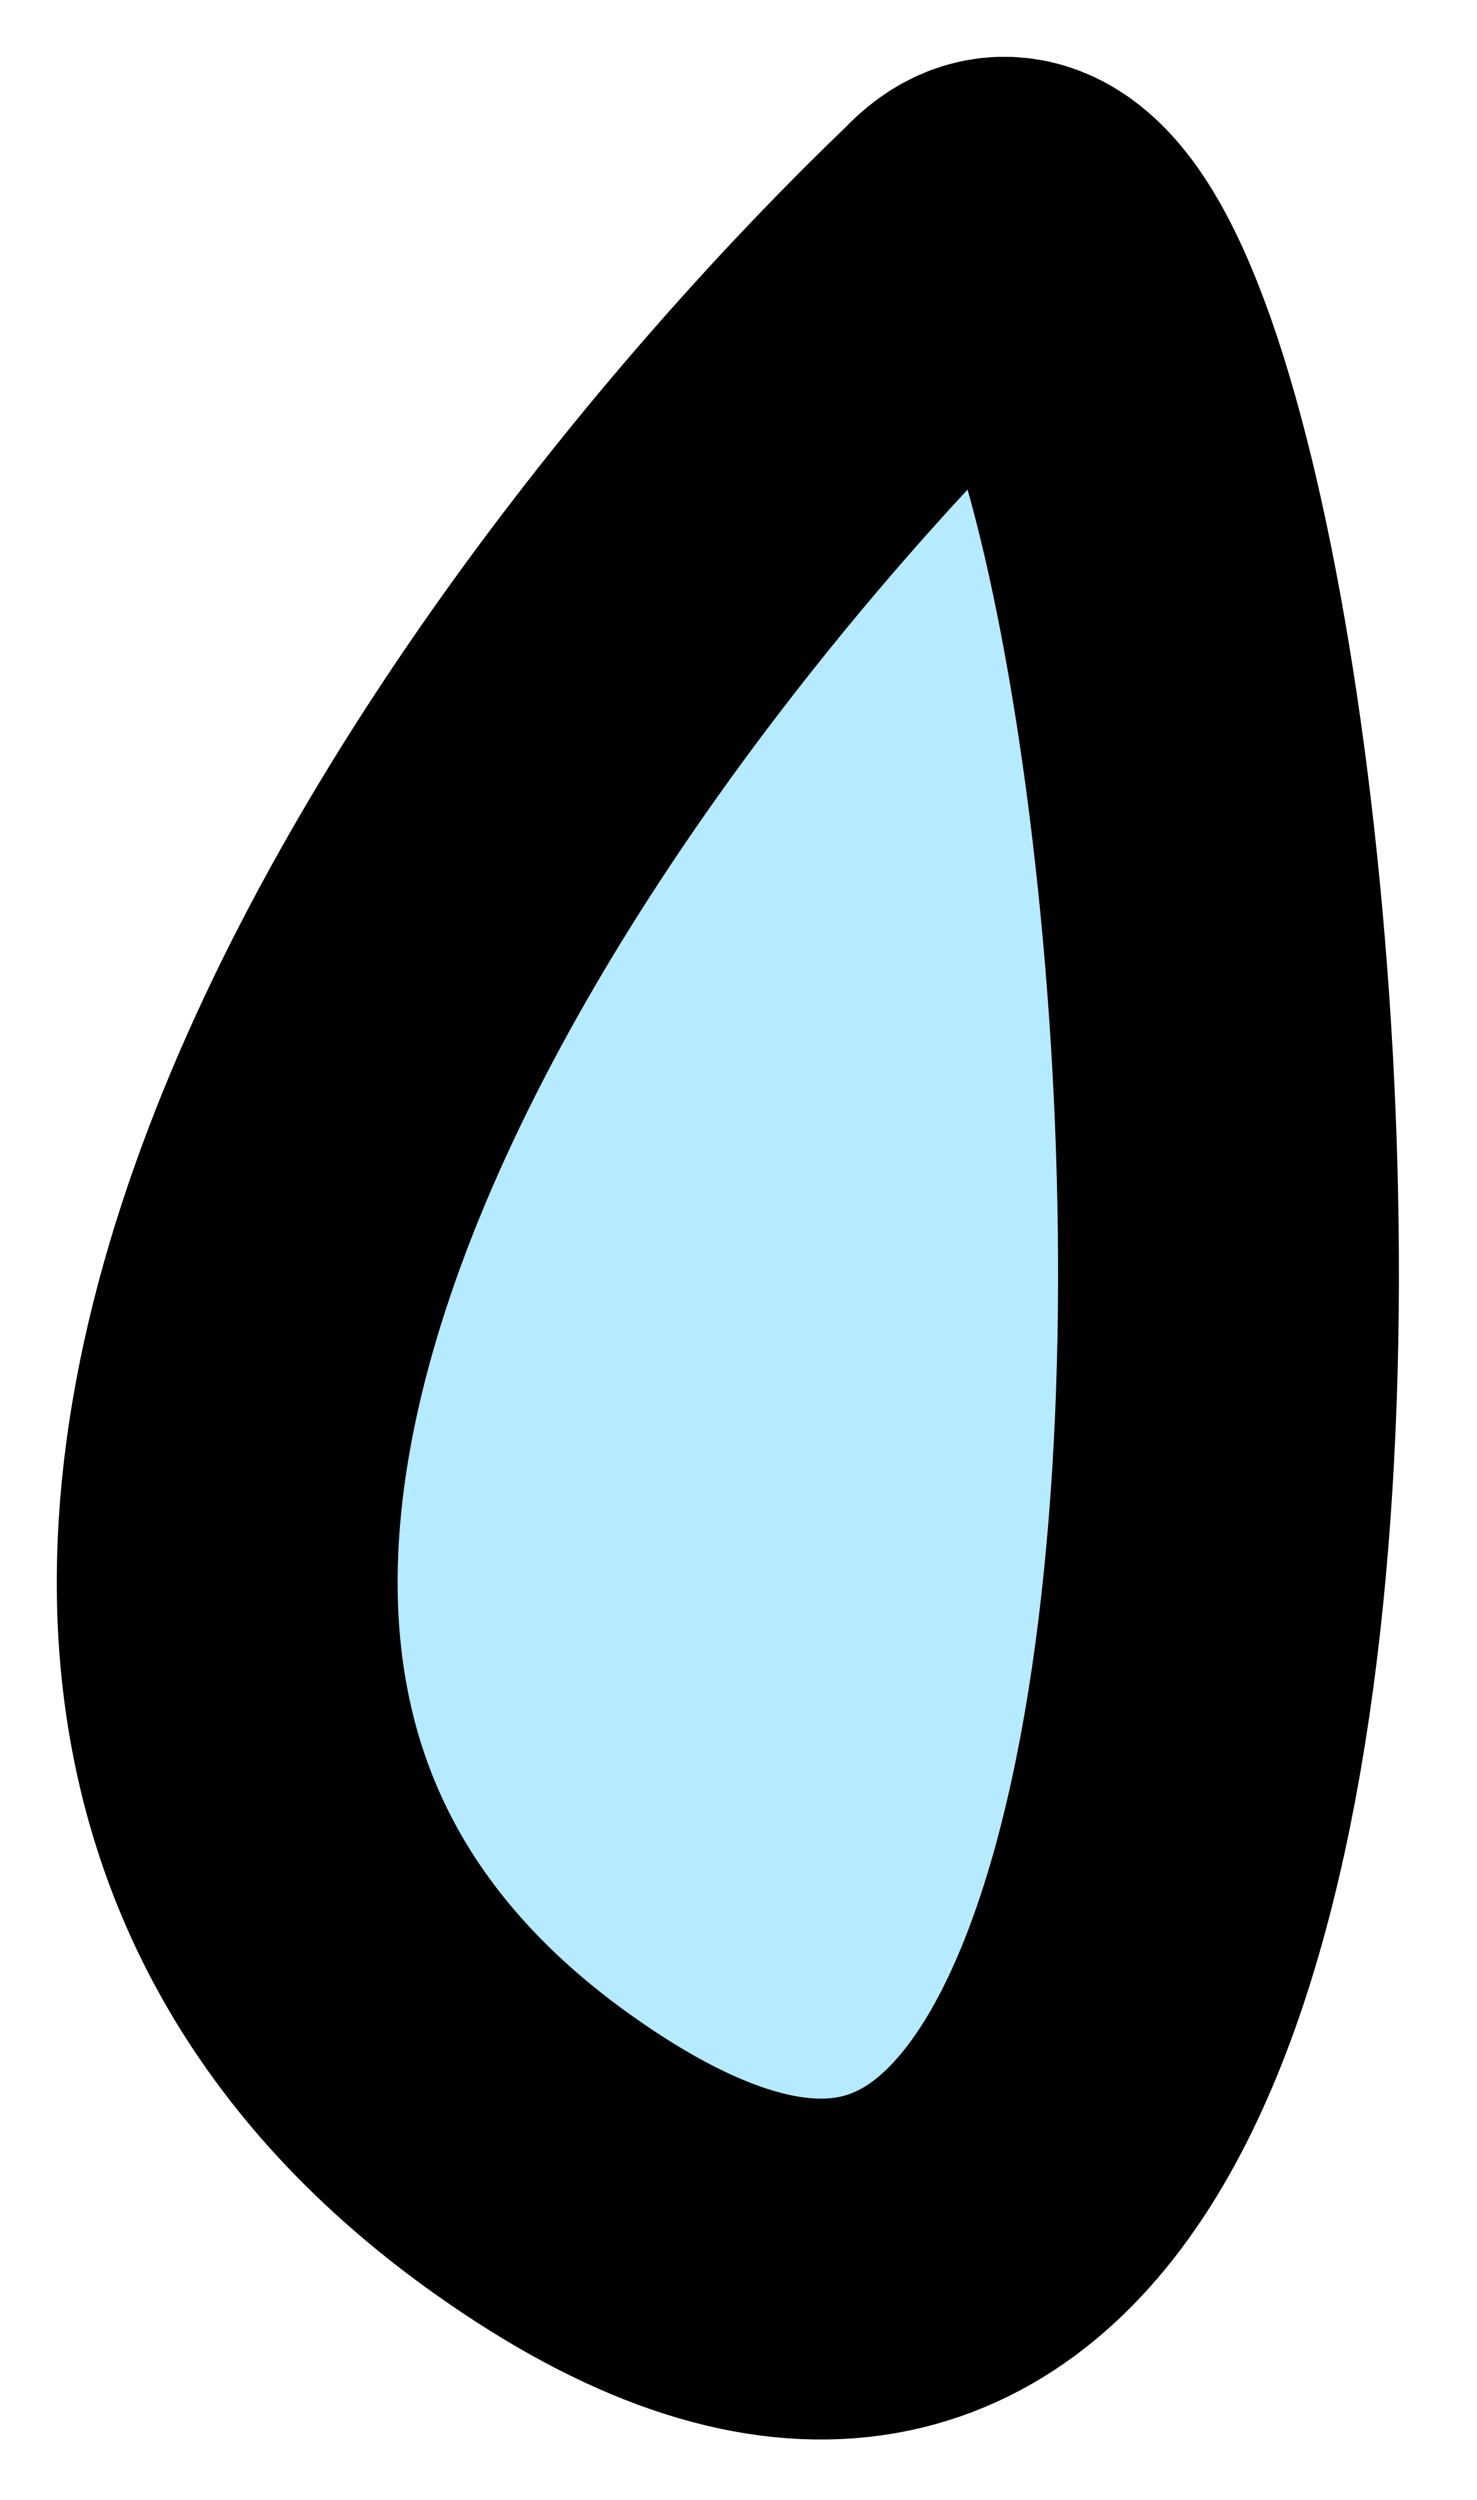 <svg width="13" height="22" viewBox="0 0 13 22" fill="none" xmlns="http://www.w3.org/2000/svg">
<path d="M8.508 2.176C4.508 6.01 -1.792 14.776 5.008 19.176C13.508 24.676 10.806 -0.324 8.508 2.176Z" fill="#B5EAFF" stroke="black" stroke-width="3"/>
</svg>

